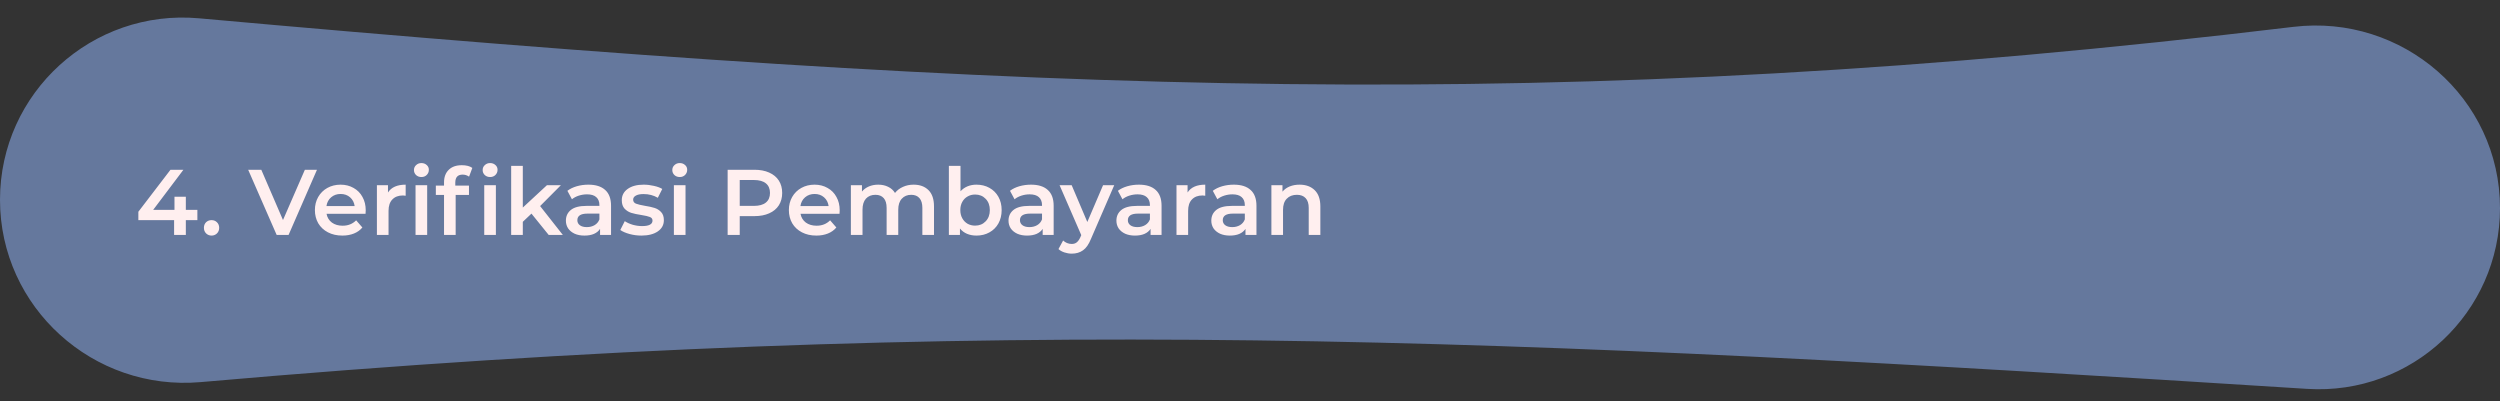 <svg width="1128" height="181" viewBox="0 0 1128 181" fill="none" xmlns="http://www.w3.org/2000/svg">
<rect x="0" y="0" width="1128" height="181" fill="#333333" stroke="none"/>
<path d="M1128 93.902C1128 141.082 1088.1 178.444 1041.01 175.461C682.218 152.736 450.047 140.86 90.55 172.406C42.114 176.657 0 138.759 0 90.138V90.138C0 41.777 41.643 3.927 89.81 8.261C469.366 42.411 702.84 51.956 1034.78 12.117C1084.05 6.204 1128 44.282 1128 93.902V93.902Z" fill="#65789D"/>
<path d="M89.056 99.322H83.848V106H78.556V99.322H62.428V95.542L76.918 76.6H82.756L69.106 94.702H78.724V88.78H83.848V94.702H89.056V99.322ZM95.45 106.294C94.498 106.294 93.686 105.972 93.014 105.328C92.342 104.656 92.006 103.816 92.006 102.808C92.006 101.772 92.328 100.932 92.972 100.288C93.644 99.644 94.47 99.322 95.45 99.322C96.43 99.322 97.242 99.644 97.886 100.288C98.558 100.932 98.894 101.772 98.894 102.808C98.894 103.816 98.558 104.656 97.886 105.328C97.214 105.972 96.402 106.294 95.45 106.294ZM143.016 76.6L130.206 106H124.83L111.977 76.6H117.9L127.686 99.28L137.556 76.6H143.016ZM165.016 94.912C165.016 95.276 164.988 95.794 164.932 96.466H147.334C147.642 98.118 148.44 99.434 149.728 100.414C151.044 101.366 152.668 101.842 154.6 101.842C157.064 101.842 159.094 101.03 160.69 99.406L163.504 102.64C162.496 103.844 161.222 104.754 159.682 105.37C158.142 105.986 156.406 106.294 154.474 106.294C152.01 106.294 149.84 105.804 147.964 104.824C146.088 103.844 144.632 102.486 143.596 100.75C142.588 98.986 142.084 96.998 142.084 94.786C142.084 92.602 142.574 90.642 143.554 88.906C144.562 87.142 145.948 85.77 147.712 84.79C149.476 83.81 151.464 83.32 153.676 83.32C155.86 83.32 157.806 83.81 159.514 84.79C161.25 85.742 162.594 87.1 163.546 88.864C164.526 90.6 165.016 92.616 165.016 94.912ZM153.676 87.52C151.996 87.52 150.568 88.024 149.392 89.032C148.244 90.012 147.544 91.328 147.292 92.98H160.018C159.794 91.356 159.108 90.04 157.96 89.032C156.812 88.024 155.384 87.52 153.676 87.52ZM175.057 86.848C176.569 84.496 179.229 83.32 183.037 83.32V88.318C182.589 88.234 182.183 88.192 181.819 88.192C179.775 88.192 178.179 88.794 177.031 89.998C175.883 91.174 175.309 92.882 175.309 95.122V106H170.059V83.572H175.057V86.848ZM187.491 83.572H192.741V106H187.491V83.572ZM190.137 79.876C189.185 79.876 188.387 79.582 187.743 78.994C187.099 78.378 186.777 77.622 186.777 76.726C186.777 75.83 187.099 75.088 187.743 74.5C188.387 73.884 189.185 73.576 190.137 73.576C191.089 73.576 191.887 73.87 192.531 74.458C193.175 75.018 193.497 75.732 193.497 76.6C193.497 77.524 193.175 78.308 192.531 78.952C191.915 79.568 191.117 79.876 190.137 79.876ZM208.746 78.784C206.534 78.784 205.428 79.988 205.428 82.396V83.74H211.602V87.94H205.596V106H200.346V87.94H196.65V83.74H200.346V82.312C200.346 79.904 201.046 78.014 202.446 76.642C203.846 75.242 205.82 74.542 208.368 74.542C210.384 74.542 211.966 74.948 213.114 75.76L211.644 79.708C210.748 79.092 209.782 78.784 208.746 78.784ZM218.49 83.572H223.74V106H218.49V83.572ZM221.136 79.876C220.184 79.876 219.386 79.582 218.742 78.994C218.097 78.378 217.775 77.622 217.775 76.726C217.775 75.83 218.097 75.088 218.742 74.5C219.386 73.884 220.184 73.576 221.136 73.576C222.088 73.576 222.886 73.87 223.53 74.458C224.174 75.018 224.496 75.732 224.496 76.6C224.496 77.524 224.174 78.308 223.53 78.952C222.914 79.568 222.116 79.876 221.136 79.876ZM239.795 96.382L235.889 100.078V106H230.639V74.836H235.889V93.652L246.767 83.572H253.067L243.701 92.98L253.949 106H247.565L239.795 96.382ZM265.498 83.32C268.802 83.32 271.322 84.118 273.058 85.714C274.822 87.282 275.704 89.662 275.704 92.854V106H270.748V103.27C270.104 104.25 269.18 105.006 267.976 105.538C266.8 106.042 265.372 106.294 263.692 106.294C262.012 106.294 260.542 106.014 259.282 105.454C258.022 104.866 257.042 104.068 256.342 103.06C255.67 102.024 255.334 100.862 255.334 99.574C255.334 97.558 256.076 95.948 257.56 94.744C259.072 93.512 261.438 92.896 264.658 92.896H270.454V92.56C270.454 90.992 269.978 89.788 269.026 88.948C268.102 88.108 266.716 87.688 264.868 87.688C263.608 87.688 262.362 87.884 261.13 88.276C259.926 88.668 258.904 89.214 258.064 89.914L256.006 86.092C257.182 85.196 258.596 84.51 260.248 84.034C261.9 83.558 263.65 83.32 265.498 83.32ZM264.784 102.472C266.1 102.472 267.262 102.178 268.27 101.59C269.306 100.974 270.034 100.106 270.454 98.986V96.382H265.036C262.012 96.382 260.5 97.376 260.5 99.364C260.5 100.316 260.878 101.072 261.634 101.632C262.39 102.192 263.44 102.472 264.784 102.472ZM289.372 106.294C287.552 106.294 285.774 106.056 284.038 105.58C282.302 105.104 280.916 104.502 279.88 103.774L281.896 99.784C282.904 100.456 284.108 101.002 285.508 101.422C286.936 101.814 288.336 102.01 289.708 102.01C292.844 102.01 294.412 101.184 294.412 99.532C294.412 98.748 294.006 98.202 293.194 97.894C292.41 97.586 291.136 97.292 289.372 97.012C287.524 96.732 286.012 96.41 284.836 96.046C283.688 95.682 282.68 95.052 281.812 94.156C280.972 93.232 280.552 91.958 280.552 90.334C280.552 88.206 281.434 86.512 283.198 85.252C284.99 83.964 287.398 83.32 290.422 83.32C291.962 83.32 293.502 83.502 295.042 83.866C296.582 84.202 297.842 84.664 298.822 85.252L296.806 89.242C294.902 88.122 292.76 87.562 290.38 87.562C288.84 87.562 287.664 87.8 286.852 88.276C286.068 88.724 285.676 89.326 285.676 90.082C285.676 90.922 286.096 91.524 286.936 91.888C287.804 92.224 289.134 92.546 290.926 92.854C292.718 93.134 294.188 93.456 295.336 93.82C296.484 94.184 297.464 94.8 298.276 95.668C299.116 96.536 299.536 97.768 299.536 99.364C299.536 101.464 298.626 103.144 296.806 104.404C294.986 105.664 292.508 106.294 289.372 106.294ZM304.057 83.572H309.307V106H304.057V83.572ZM306.703 79.876C305.751 79.876 304.953 79.582 304.309 78.994C303.665 78.378 303.343 77.622 303.343 76.726C303.343 75.83 303.665 75.088 304.309 74.5C304.953 73.884 305.751 73.576 306.703 73.576C307.655 73.576 308.453 73.87 309.097 74.458C309.741 75.018 310.063 75.732 310.063 76.6C310.063 77.524 309.741 78.308 309.097 78.952C308.481 79.568 307.683 79.876 306.703 79.876ZM340.405 76.6C342.953 76.6 345.165 77.02 347.041 77.86C348.945 78.7 350.401 79.904 351.409 81.472C352.417 83.04 352.921 84.902 352.921 87.058C352.921 89.186 352.417 91.048 351.409 92.644C350.401 94.212 348.945 95.416 347.041 96.256C345.165 97.096 342.953 97.516 340.405 97.516H333.769V106H328.309V76.6H340.405ZM340.153 92.896C342.533 92.896 344.339 92.392 345.571 91.384C346.803 90.376 347.419 88.934 347.419 87.058C347.419 85.182 346.803 83.74 345.571 82.732C344.339 81.724 342.533 81.22 340.153 81.22H333.769V92.896H340.153ZM378.872 94.912C378.872 95.276 378.844 95.794 378.788 96.466H361.19C361.498 98.118 362.296 99.434 363.584 100.414C364.9 101.366 366.524 101.842 368.456 101.842C370.92 101.842 372.95 101.03 374.546 99.406L377.36 102.64C376.352 103.844 375.078 104.754 373.538 105.37C371.998 105.986 370.262 106.294 368.33 106.294C365.866 106.294 363.696 105.804 361.82 104.824C359.944 103.844 358.488 102.486 357.452 100.75C356.444 98.986 355.94 96.998 355.94 94.786C355.94 92.602 356.43 90.642 357.41 88.906C358.418 87.142 359.804 85.77 361.568 84.79C363.332 83.81 365.32 83.32 367.532 83.32C369.716 83.32 371.662 83.81 373.37 84.79C375.106 85.742 376.45 87.1 377.402 88.864C378.382 90.6 378.872 92.616 378.872 94.912ZM367.532 87.52C365.852 87.52 364.424 88.024 363.248 89.032C362.1 90.012 361.4 91.328 361.148 92.98H373.874C373.65 91.356 372.964 90.04 371.816 89.032C370.668 88.024 369.24 87.52 367.532 87.52ZM412.223 83.32C415.051 83.32 417.291 84.146 418.943 85.798C420.595 87.422 421.421 89.872 421.421 93.148V106H416.171V93.82C416.171 91.86 415.737 90.39 414.869 89.41C414.001 88.402 412.755 87.898 411.131 87.898C409.367 87.898 407.953 88.486 406.889 89.662C405.825 90.81 405.293 92.462 405.293 94.618V106H400.043V93.82C400.043 91.86 399.609 90.39 398.741 89.41C397.873 88.402 396.627 87.898 395.003 87.898C393.211 87.898 391.783 88.472 390.719 89.62C389.683 90.768 389.165 92.434 389.165 94.618V106H383.915V83.572H388.913V86.428C389.753 85.42 390.803 84.65 392.063 84.118C393.323 83.586 394.723 83.32 396.263 83.32C397.943 83.32 399.427 83.642 400.715 84.286C402.031 84.902 403.067 85.826 403.823 87.058C404.747 85.882 405.937 84.972 407.393 84.328C408.849 83.656 410.459 83.32 412.223 83.32ZM440.562 83.32C442.746 83.32 444.692 83.796 446.4 84.748C448.136 85.7 449.494 87.044 450.474 88.78C451.454 90.516 451.944 92.518 451.944 94.786C451.944 97.054 451.454 99.07 450.474 100.834C449.494 102.57 448.136 103.914 446.4 104.866C444.692 105.818 442.746 106.294 440.562 106.294C439.022 106.294 437.608 106.028 436.32 105.496C435.06 104.964 433.996 104.166 433.128 103.102V106H428.13V74.836H433.38V86.302C434.276 85.322 435.326 84.58 436.53 84.076C437.762 83.572 439.106 83.32 440.562 83.32ZM439.974 101.8C441.906 101.8 443.488 101.156 444.72 99.868C445.98 98.58 446.61 96.886 446.61 94.786C446.61 92.686 445.98 90.992 444.72 89.704C443.488 88.416 441.906 87.772 439.974 87.772C438.714 87.772 437.58 88.066 436.572 88.654C435.564 89.214 434.766 90.026 434.178 91.09C433.59 92.154 433.296 93.386 433.296 94.786C433.296 96.186 433.59 97.418 434.178 98.482C434.766 99.546 435.564 100.372 436.572 100.96C437.58 101.52 438.714 101.8 439.974 101.8ZM465.203 83.32C468.507 83.32 471.027 84.118 472.763 85.714C474.527 87.282 475.409 89.662 475.409 92.854V106H470.453V103.27C469.809 104.25 468.885 105.006 467.681 105.538C466.505 106.042 465.077 106.294 463.397 106.294C461.717 106.294 460.247 106.014 458.987 105.454C457.727 104.866 456.747 104.068 456.047 103.06C455.375 102.024 455.039 100.862 455.039 99.574C455.039 97.558 455.781 95.948 457.265 94.744C458.777 93.512 461.143 92.896 464.363 92.896H470.159V92.56C470.159 90.992 469.683 89.788 468.731 88.948C467.807 88.108 466.421 87.688 464.573 87.688C463.313 87.688 462.067 87.884 460.835 88.276C459.631 88.668 458.609 89.214 457.769 89.914L455.711 86.092C456.887 85.196 458.301 84.51 459.953 84.034C461.605 83.558 463.355 83.32 465.203 83.32ZM464.489 102.472C465.805 102.472 466.967 102.178 467.975 101.59C469.011 100.974 469.739 100.106 470.159 98.986V96.382H464.741C461.717 96.382 460.205 97.376 460.205 99.364C460.205 100.316 460.583 101.072 461.339 101.632C462.095 102.192 463.145 102.472 464.489 102.472ZM502.737 83.572L492.237 107.806C491.257 110.242 490.067 111.95 488.667 112.93C487.267 113.938 485.573 114.442 483.585 114.442C482.465 114.442 481.359 114.26 480.267 113.896C479.175 113.532 478.279 113.028 477.579 112.384L479.679 108.52C480.183 108.996 480.771 109.374 481.443 109.654C482.143 109.934 482.843 110.074 483.543 110.074C484.467 110.074 485.223 109.836 485.811 109.36C486.427 108.884 486.987 108.086 487.491 106.966L487.869 106.084L478.083 83.572H483.543L490.599 100.162L497.697 83.572H502.737ZM513.889 83.32C517.193 83.32 519.713 84.118 521.449 85.714C523.213 87.282 524.095 89.662 524.095 92.854V106H519.139V103.27C518.495 104.25 517.571 105.006 516.367 105.538C515.191 106.042 513.763 106.294 512.083 106.294C510.403 106.294 508.933 106.014 507.673 105.454C506.413 104.866 505.433 104.068 504.733 103.06C504.061 102.024 503.725 100.862 503.725 99.574C503.725 97.558 504.467 95.948 505.951 94.744C507.463 93.512 509.829 92.896 513.049 92.896H518.845V92.56C518.845 90.992 518.369 89.788 517.417 88.948C516.493 88.108 515.107 87.688 513.259 87.688C511.999 87.688 510.753 87.884 509.521 88.276C508.317 88.668 507.295 89.214 506.455 89.914L504.397 86.092C505.573 85.196 506.987 84.51 508.639 84.034C510.291 83.558 512.041 83.32 513.889 83.32ZM513.175 102.472C514.491 102.472 515.653 102.178 516.661 101.59C517.697 100.974 518.425 100.106 518.845 98.986V96.382H513.427C510.403 96.382 508.891 97.376 508.891 99.364C508.891 100.316 509.269 101.072 510.025 101.632C510.781 102.192 511.831 102.472 513.175 102.472ZM535.831 86.848C537.343 84.496 540.003 83.32 543.811 83.32V88.318C543.363 88.234 542.957 88.192 542.593 88.192C540.549 88.192 538.953 88.794 537.805 89.998C536.657 91.174 536.083 92.882 536.083 95.122V106H530.833V83.572H535.831V86.848ZM556.709 83.32C560.013 83.32 562.533 84.118 564.269 85.714C566.033 87.282 566.915 89.662 566.915 92.854V106H561.959V103.27C561.315 104.25 560.391 105.006 559.187 105.538C558.011 106.042 556.583 106.294 554.903 106.294C553.223 106.294 551.753 106.014 550.493 105.454C549.233 104.866 548.253 104.068 547.553 103.06C546.881 102.024 546.545 100.862 546.545 99.574C546.545 97.558 547.287 95.948 548.771 94.744C550.283 93.512 552.649 92.896 555.869 92.896H561.665V92.56C561.665 90.992 561.189 89.788 560.237 88.948C559.313 88.108 557.927 87.688 556.079 87.688C554.819 87.688 553.573 87.884 552.341 88.276C551.137 88.668 550.115 89.214 549.275 89.914L547.217 86.092C548.393 85.196 549.807 84.51 551.459 84.034C553.111 83.558 554.861 83.32 556.709 83.32ZM555.995 102.472C557.311 102.472 558.473 102.178 559.481 101.59C560.517 100.974 561.245 100.106 561.665 98.986V96.382H556.247C553.223 96.382 551.711 97.376 551.711 99.364C551.711 100.316 552.089 101.072 552.845 101.632C553.601 102.192 554.651 102.472 555.995 102.472ZM586.379 83.32C589.207 83.32 591.475 84.146 593.183 85.798C594.891 87.45 595.745 89.9 595.745 93.148V106H590.495V93.82C590.495 91.86 590.033 90.39 589.109 89.41C588.185 88.402 586.869 87.898 585.161 87.898C583.229 87.898 581.703 88.486 580.583 89.662C579.463 90.81 578.903 92.476 578.903 94.66V106H573.653V83.572H578.651V86.47C579.519 85.434 580.611 84.65 581.927 84.118C583.243 83.586 584.727 83.32 586.379 83.32Z" fill="#FFEFEF"/>
</svg>
